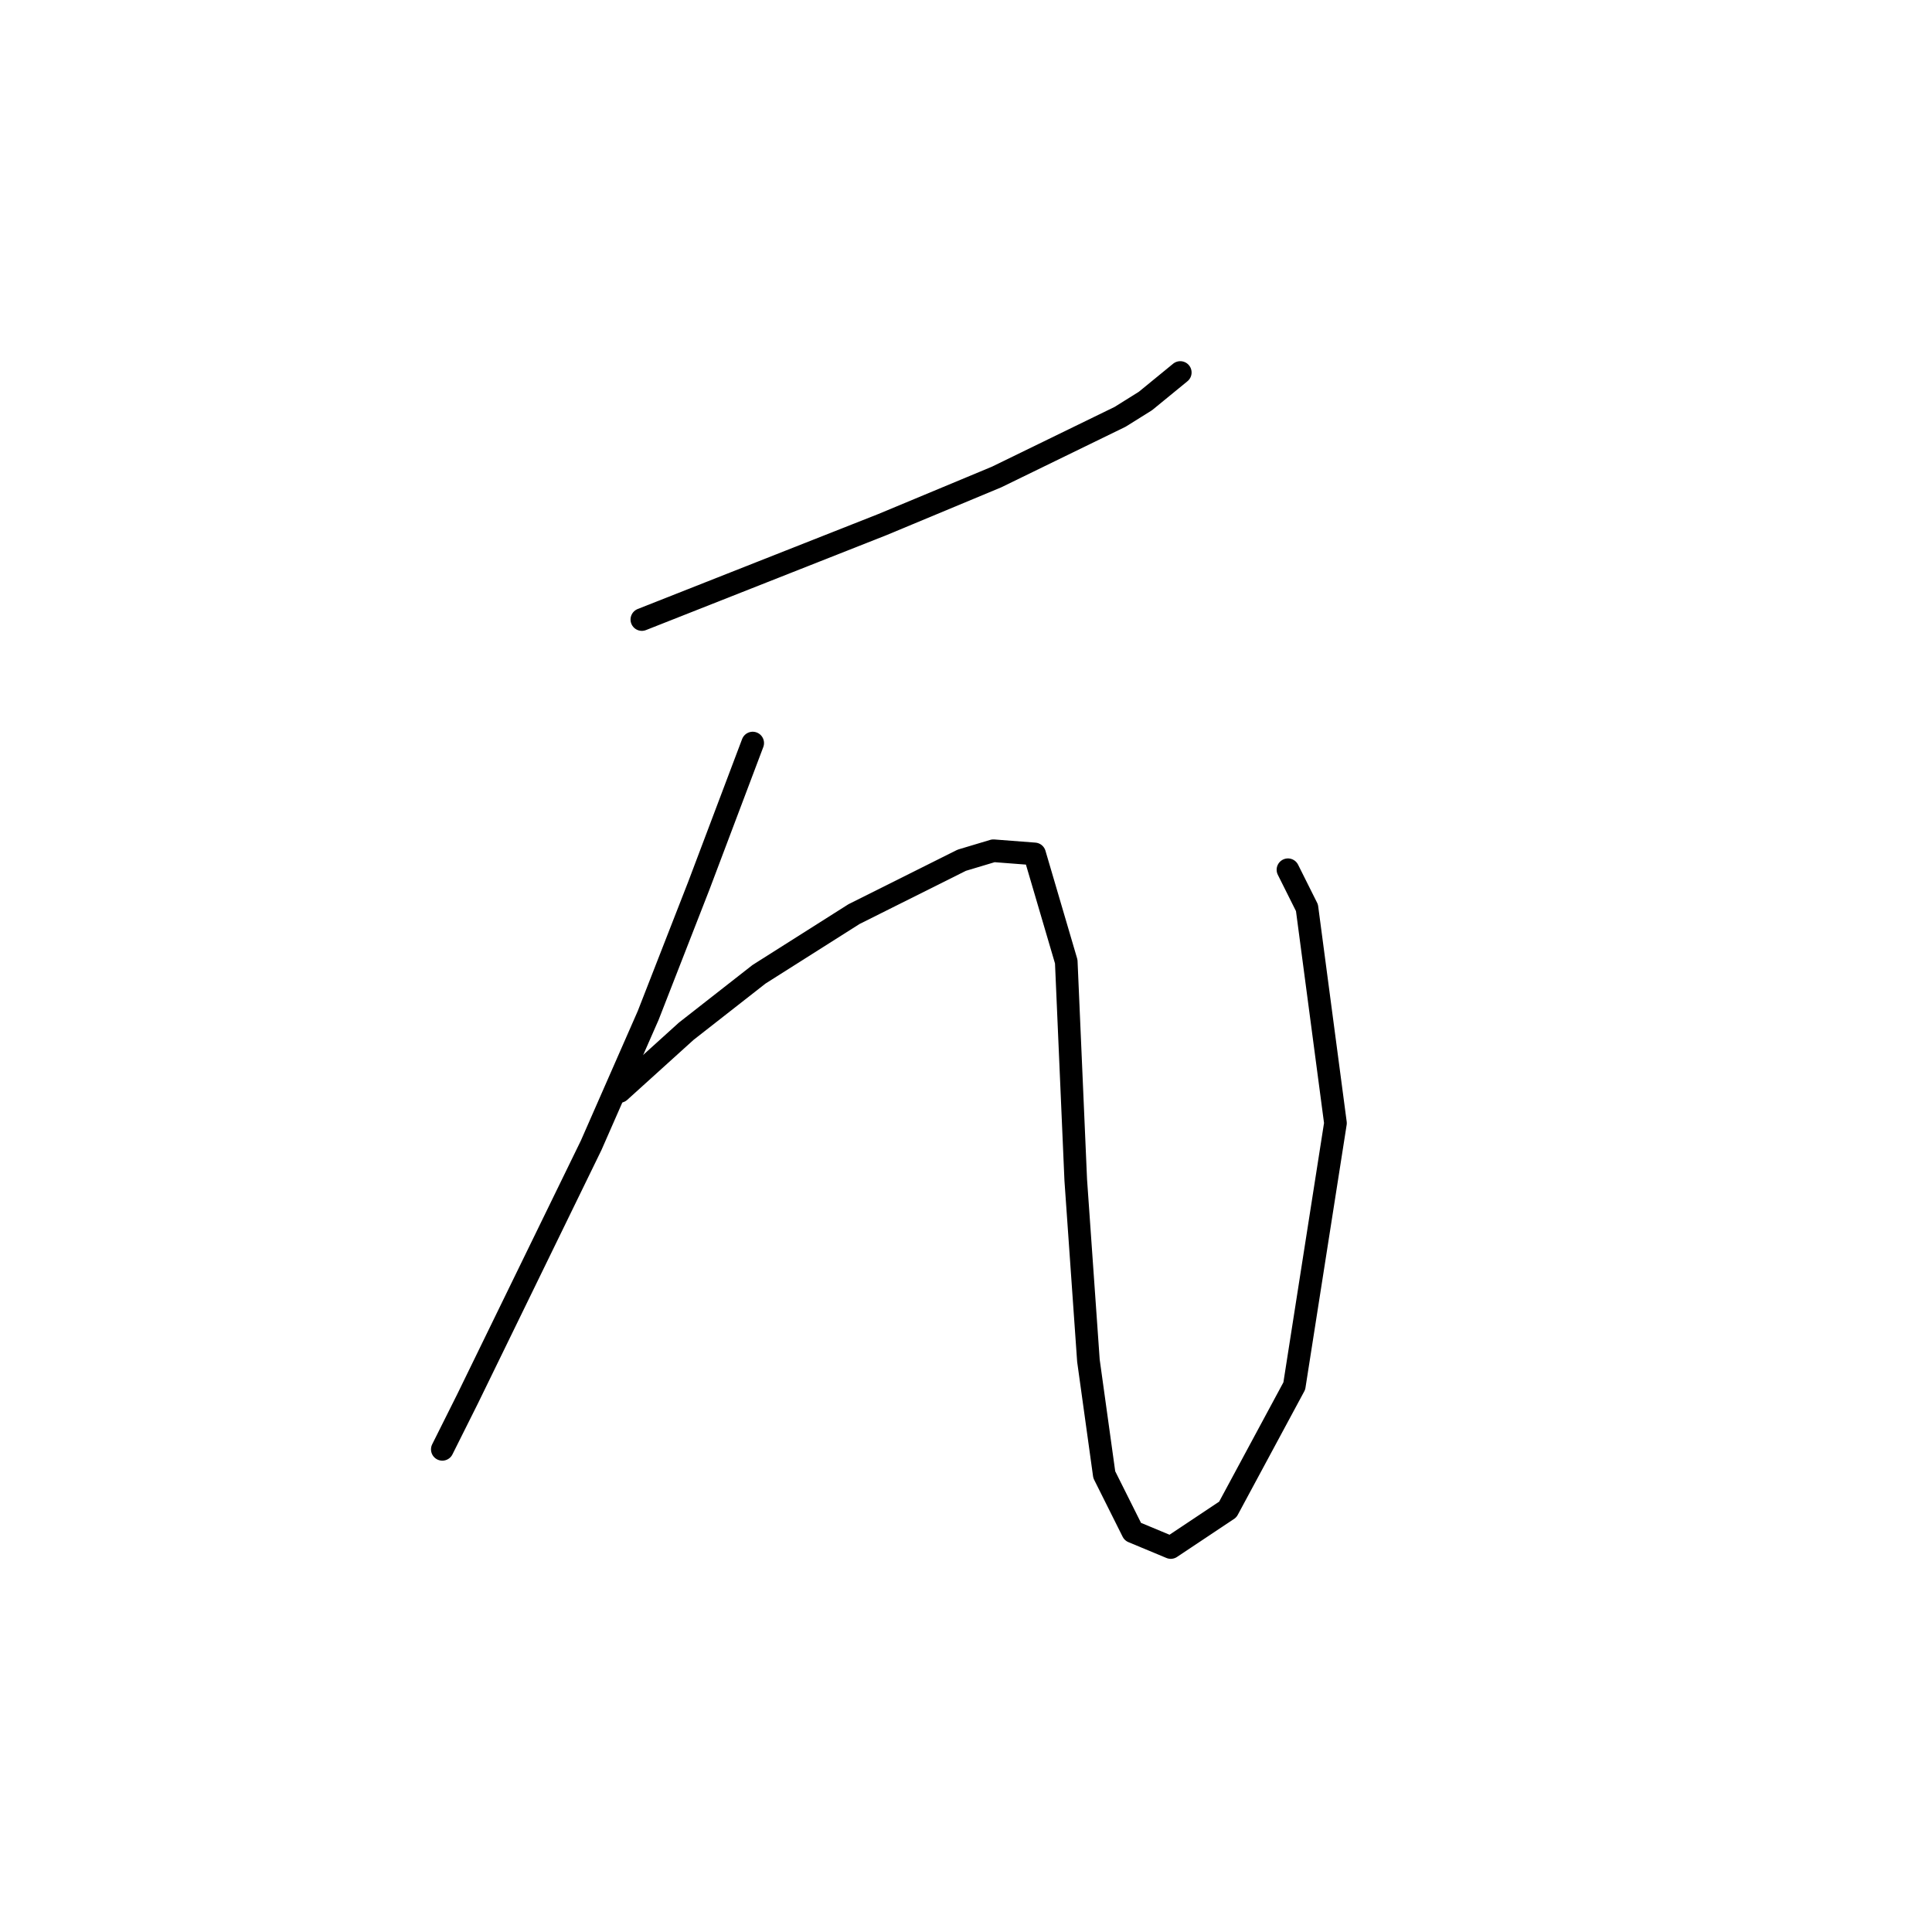<?xml version="1.0" standalone="no"?>
    <svg width="256" height="256" xmlns="http://www.w3.org/2000/svg" version="1.1">
    <polyline stroke="black" stroke-width="3" stroke-linecap="round" fill="transparent" stroke-linejoin="round" points="85.049 82.092 100.996 75.797 116.944 69.502 132.052 63.207 148.419 55.233 151.776 53.135 156.392 49.358 156.392 49.358 " />
        <polyline stroke="black" stroke-width="3" stroke-linecap="round" fill="transparent" stroke-linejoin="round" points="99.737 98.459 92.603 117.344 85.888 134.55 78.334 151.757 61.967 185.33 58.61 192.045 58.61 192.045 " />
        <polyline stroke="black" stroke-width="3" stroke-linecap="round" fill="transparent" stroke-linejoin="round" points="82.111 144.622 90.924 136.649 100.577 129.095 113.167 121.121 127.435 113.987 131.632 112.728 137.088 113.147 141.284 127.416 142.543 156.373 144.222 180.294 146.32 195.402 150.097 202.956 155.133 205.054 162.687 200.018 171.5 183.651 176.956 148.819 173.179 120.282 170.661 115.246 170.661 115.246 " />
        </svg>